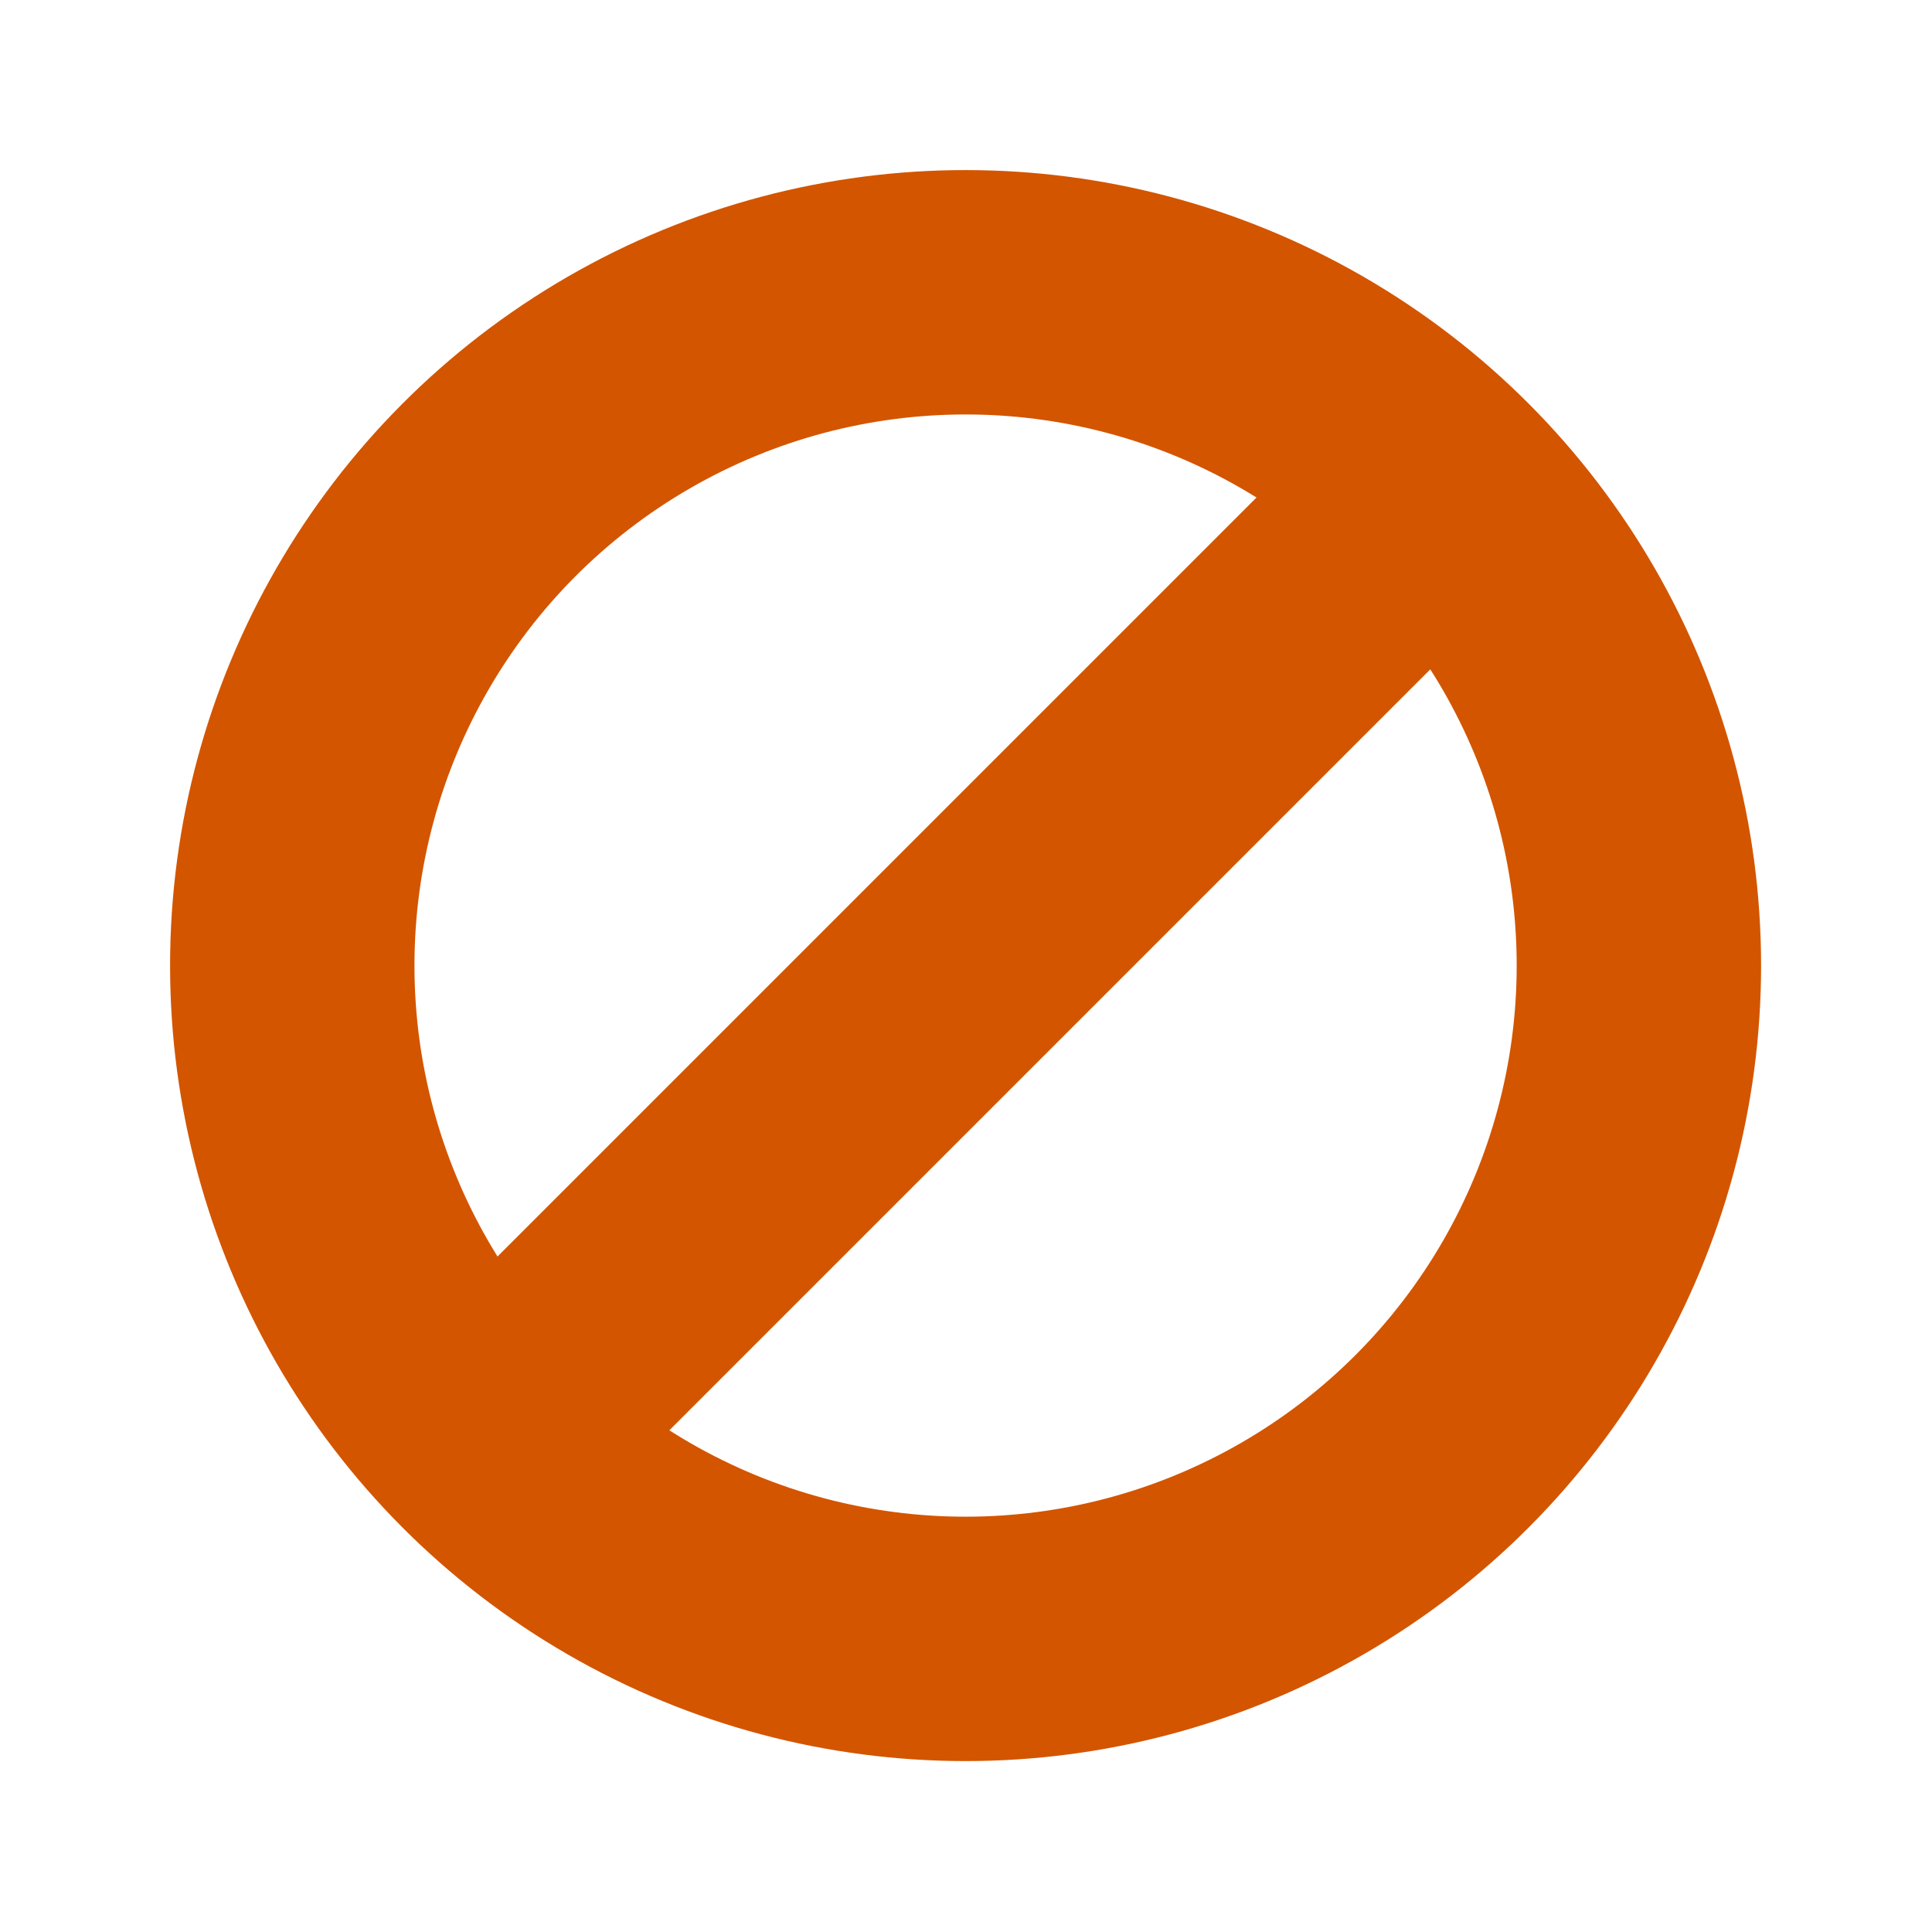 <?xml version="1.0" encoding="UTF-8" standalone="no"?>
<svg
   xmlns:dc="http://purl.org/dc/elements/1.1/"
   xmlns:cc="http://creativecommons.org/ns#"
   xmlns:rdf="http://www.w3.org/1999/02/22-rdf-syntax-ns#"
   xmlns:svg="http://www.w3.org/2000/svg"
   xmlns="http://www.w3.org/2000/svg"
   xmlns:sodipodi="http://sodipodi.sourceforge.net/DTD/sodipodi-0.dtd"
   xmlns:inkscape="http://www.inkscape.org/namespaces/inkscape"
   version="1.1"
   id="Layer_1"
   x="0px"
   y="0px"
   viewBox="0 0 790.138 790.138"
   xml:space="preserve"
   sodipodi:docname="none.svg"
   inkscape:version="1.0 (4035a4fb49, 2020-05-01)"
   width="790.138"
   height="790.138"><defs
   id="defs40">
	

		
		
		
		
		
		
		
		
		
		
		
		
		
	
			
		
			
		</defs><sodipodi:namedview
   inkscape:document-rotation="0"
   pagecolor="#ffffff"
   bordercolor="#666666"
   borderopacity="1"
   objecttolerance="10"
   gridtolerance="10"
   guidetolerance="10"
   inkscape:pageopacity="0"
   inkscape:pageshadow="2"
   inkscape:window-width="1920"
   inkscape:window-height="1017"
   id="namedview38"
   showgrid="false"
   inkscape:zoom="0.45208334"
   inkscape:cx="358.77928"
   inkscape:cy="558.56202"
   inkscape:window-x="-8"
   inkscape:window-y="-8"
   inkscape:window-maximized="1"
   inkscape:current-layer="Layer_1"
   fit-margin-top="0"
   fit-margin-left="0"
   fit-margin-right="0"
   fit-margin-bottom="0" />
<style
   type="text/css"
   id="style2">
	.st0{fill:none;stroke:#283005;stroke-width:29.657;stroke-linejoin:round;stroke-miterlimit:10;}
	.st1{fill:#283005;}
	.st2{fill:#648912;}
	.st3{fill:#526B0D;}
	.st4{fill:#8FA833;}
	.st5{fill:#F8DF88;}
</style>

<g
   style="stroke-width:125.245;stroke-miterlimit:4;stroke-dasharray:none"
   transform="matrix(0.798,0,0,0.798,79.631,79.631)"
   id="g903"><circle
     style="color:#000000;overflow:visible;opacity:1;fill:none;stroke:#d35500;stroke-width:125.245;stroke-linecap:square;stroke-miterlimit:4;stroke-dasharray:none;stroke-dashoffset:6.32;stroke-opacity:1;stop-color:#000000"
     id="path897"
     cx="395.069"
     cy="395.069"
     r="345.069" /><path
     style="opacity:1;fill:none;fill-rule:evenodd;stroke:#d35500;stroke-width:125.245;stroke-linecap:butt;stroke-linejoin:miter;stroke-miterlimit:4;stroke-dasharray:none;stroke-opacity:1"
     d="M 158.387,629.539 625.115,162.811"
     id="path899" /></g></svg>
